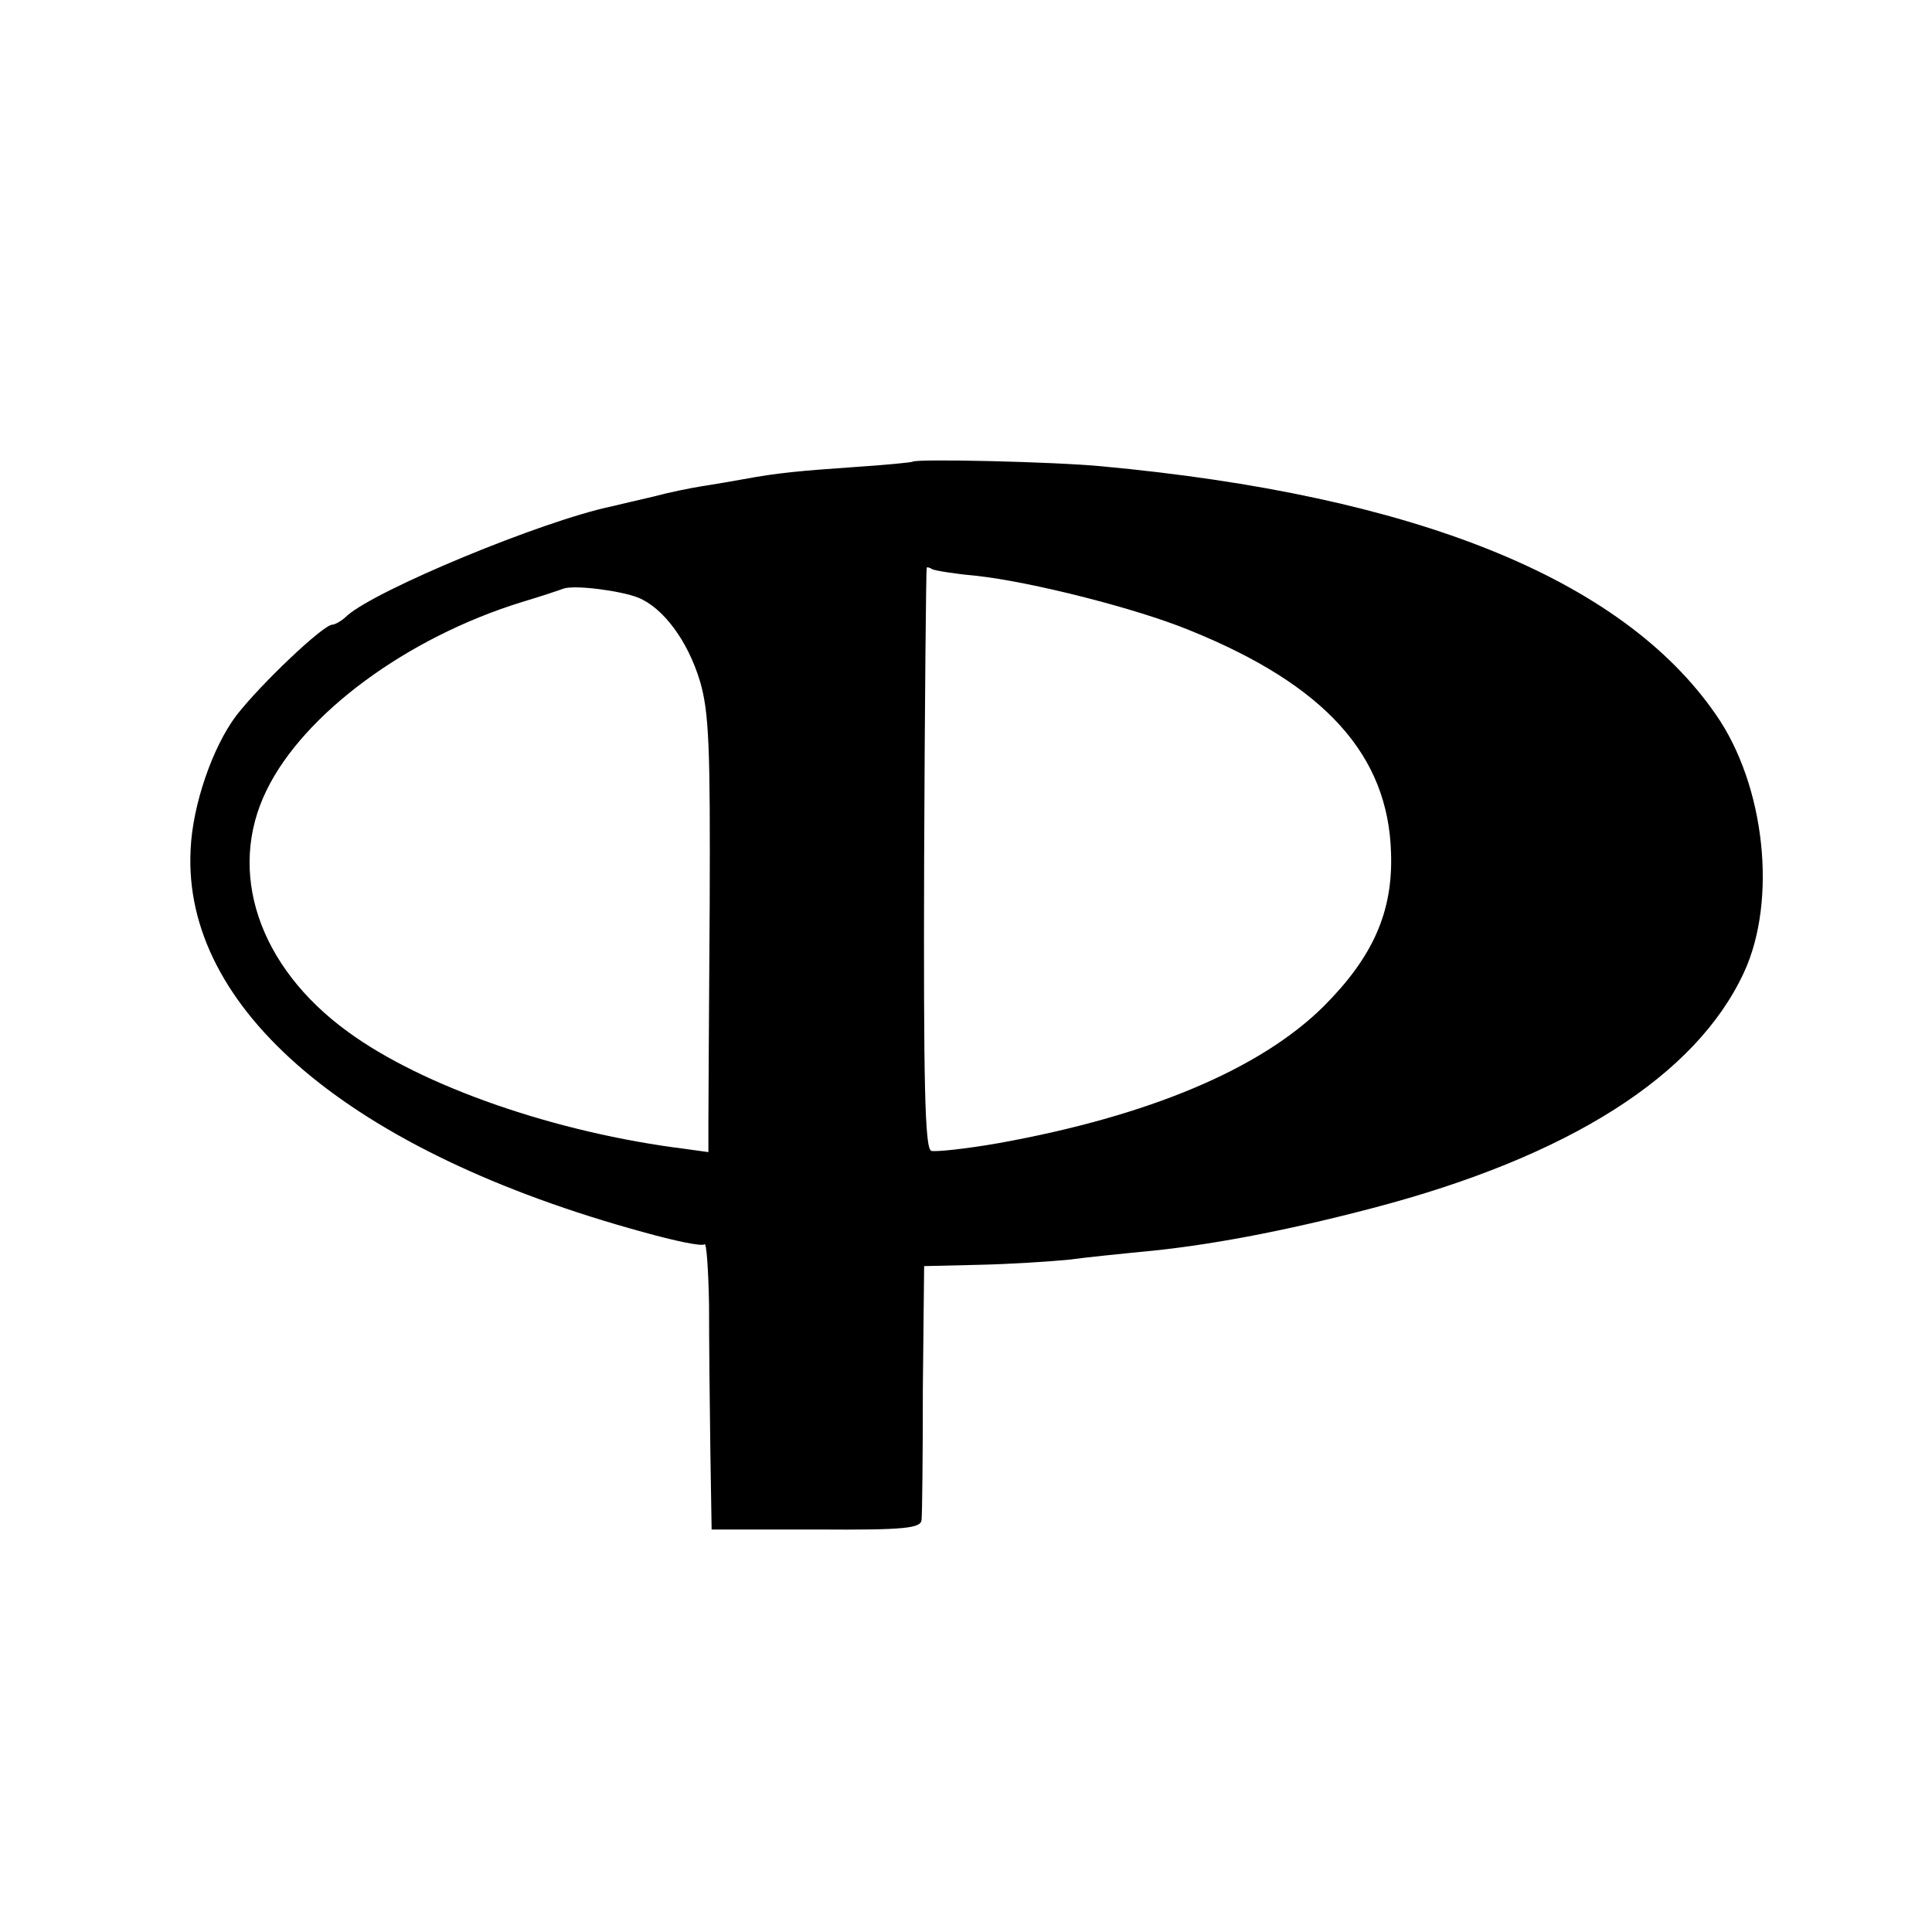<?xml version="1.0" standalone="no"?>
<!DOCTYPE svg PUBLIC "-//W3C//DTD SVG 20010904//EN"
 "http://www.w3.org/TR/2001/REC-SVG-20010904/DTD/svg10.dtd">
<svg version="1.0" xmlns="http://www.w3.org/2000/svg"
 width="300pt" height="300pt" viewBox="0 0 300 300"
 preserveAspectRatio="xMidYMid meet">
<g transform="translate(0,300) scale(0.1,-0.1)"
fill="#000000" stroke="none">
<path d="M1417 2283 c-2 -1 -41 -5 -87 -8 -86 -6 -121 -9 -175 -19 -16 -3 -46
-8 -65 -11 -19 -3 -53 -10 -75 -16 -22 -5 -51 -12 -64 -15 -110 -23 -367 -130
-412 -170 -8 -8 -19 -14 -23 -14 -14 0 -111 -92 -149 -141 -37 -49 -68 -139
-71 -208 -13 -248 249 -470 702 -594 50 -14 93 -23 96 -19 3 3 6 -39 7 -94 0
-54 1 -155 2 -224 l2 -125 163 0 c138 -1 162 2 163 15 1 8 2 100 2 205 l2 189
85 2 c47 1 110 5 140 8 30 4 80 9 110 12 102 9 224 32 361 68 306 80 503 206
577 366 52 112 33 291 -44 401 -146 211 -468 340 -954 385 -73 7 -289 12 -293
7z m98 -177 c85 -9 251 -51 333 -85 210 -85 308 -194 312 -346 3 -91 -28 -161
-105 -238 -98 -97 -271 -170 -504 -212 -51 -9 -99 -14 -105 -12 -10 4 -12 105
-11 454 1 246 3 449 4 451 0 2 4 1 9 -2 4 -2 34 -7 67 -10z m-524 -34 c39 -16
77 -67 96 -130 14 -48 16 -102 15 -347 -1 -159 -2 -311 -2 -337 l0 -47 -36 5
c-201 25 -408 97 -524 182 -139 101 -188 249 -126 375 58 119 218 237 396 292
30 9 60 19 65 21 17 6 88 -3 116 -14z"/>
</g>
</svg>
